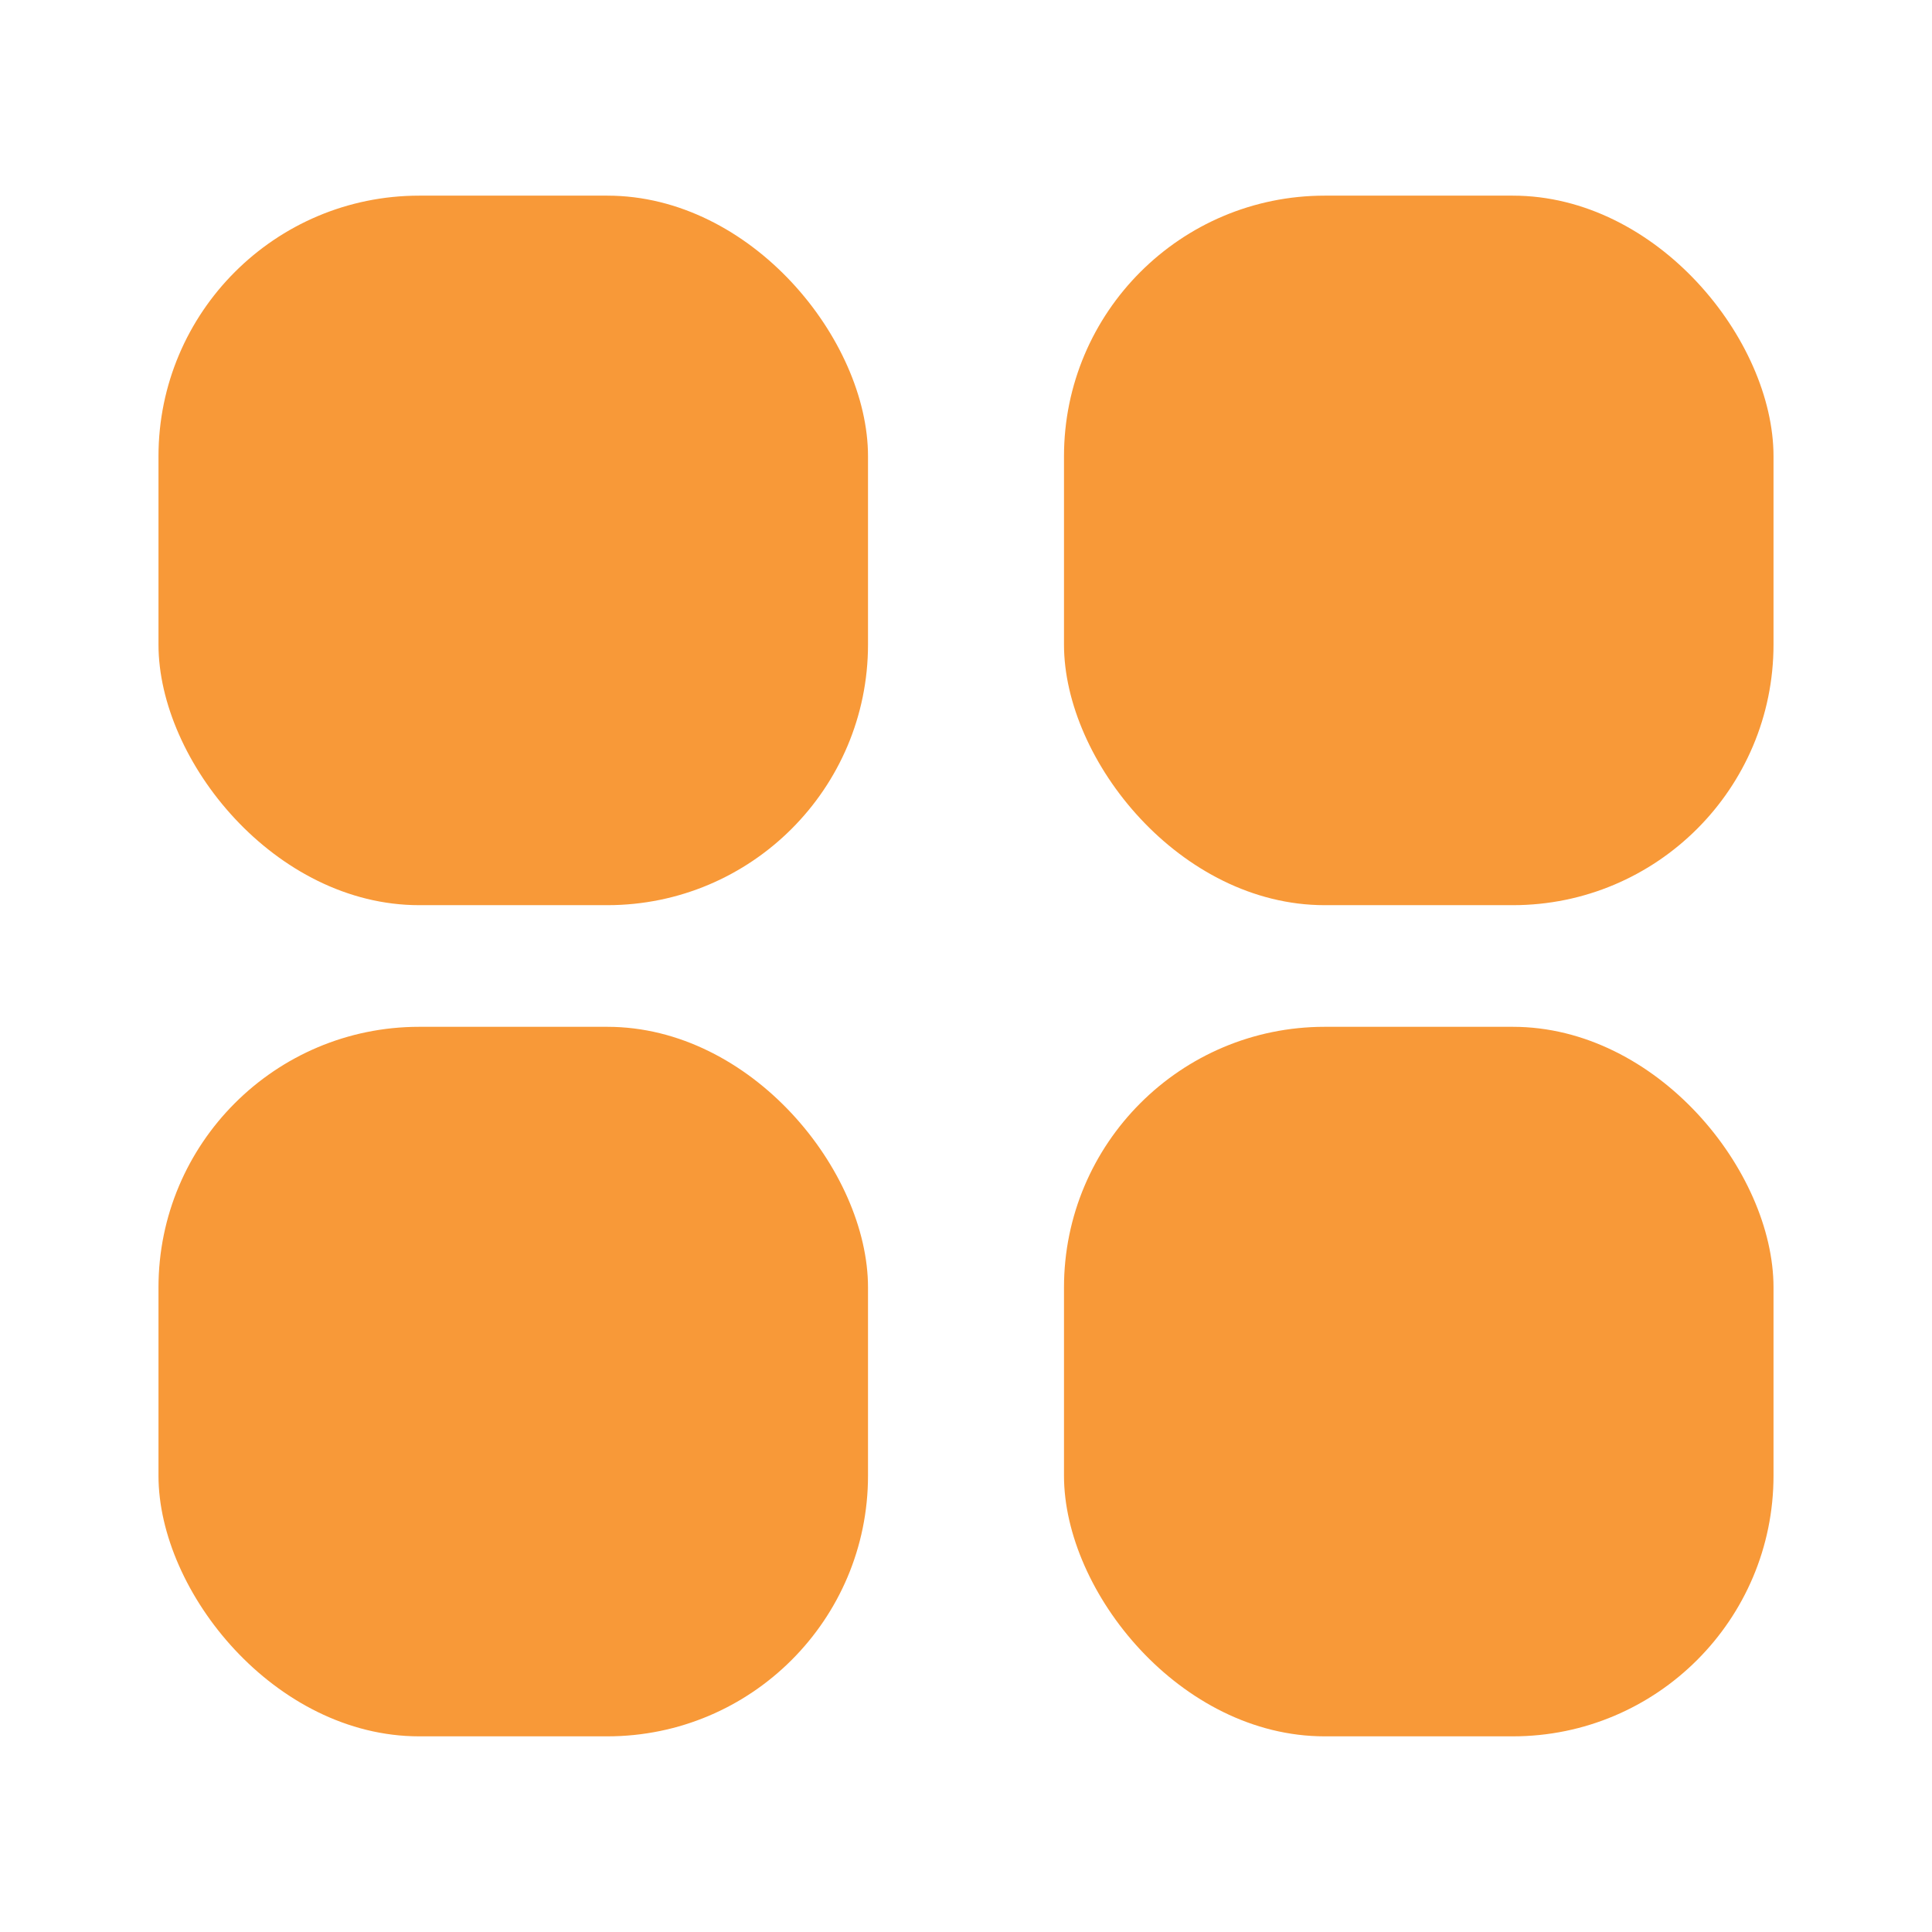 <svg id="Lainya" xmlns="http://www.w3.org/2000/svg" viewBox="0 0 128 128"><defs><style>.cls-1{fill:#f89938;}</style></defs><rect class="cls-1" x="70.492" y="12.962" width="47.008" height="47.008" rx="17.273"/><rect class="cls-1" x="10.5" y="12.962" width="47.008" height="47.008" rx="17.273"/><rect class="cls-1" x="70.492" y="68.029" width="47.008" height="47.008" rx="17.273"/><rect class="cls-1" x="10.5" y="68.029" width="47.008" height="47.008" rx="17.273"/></svg>